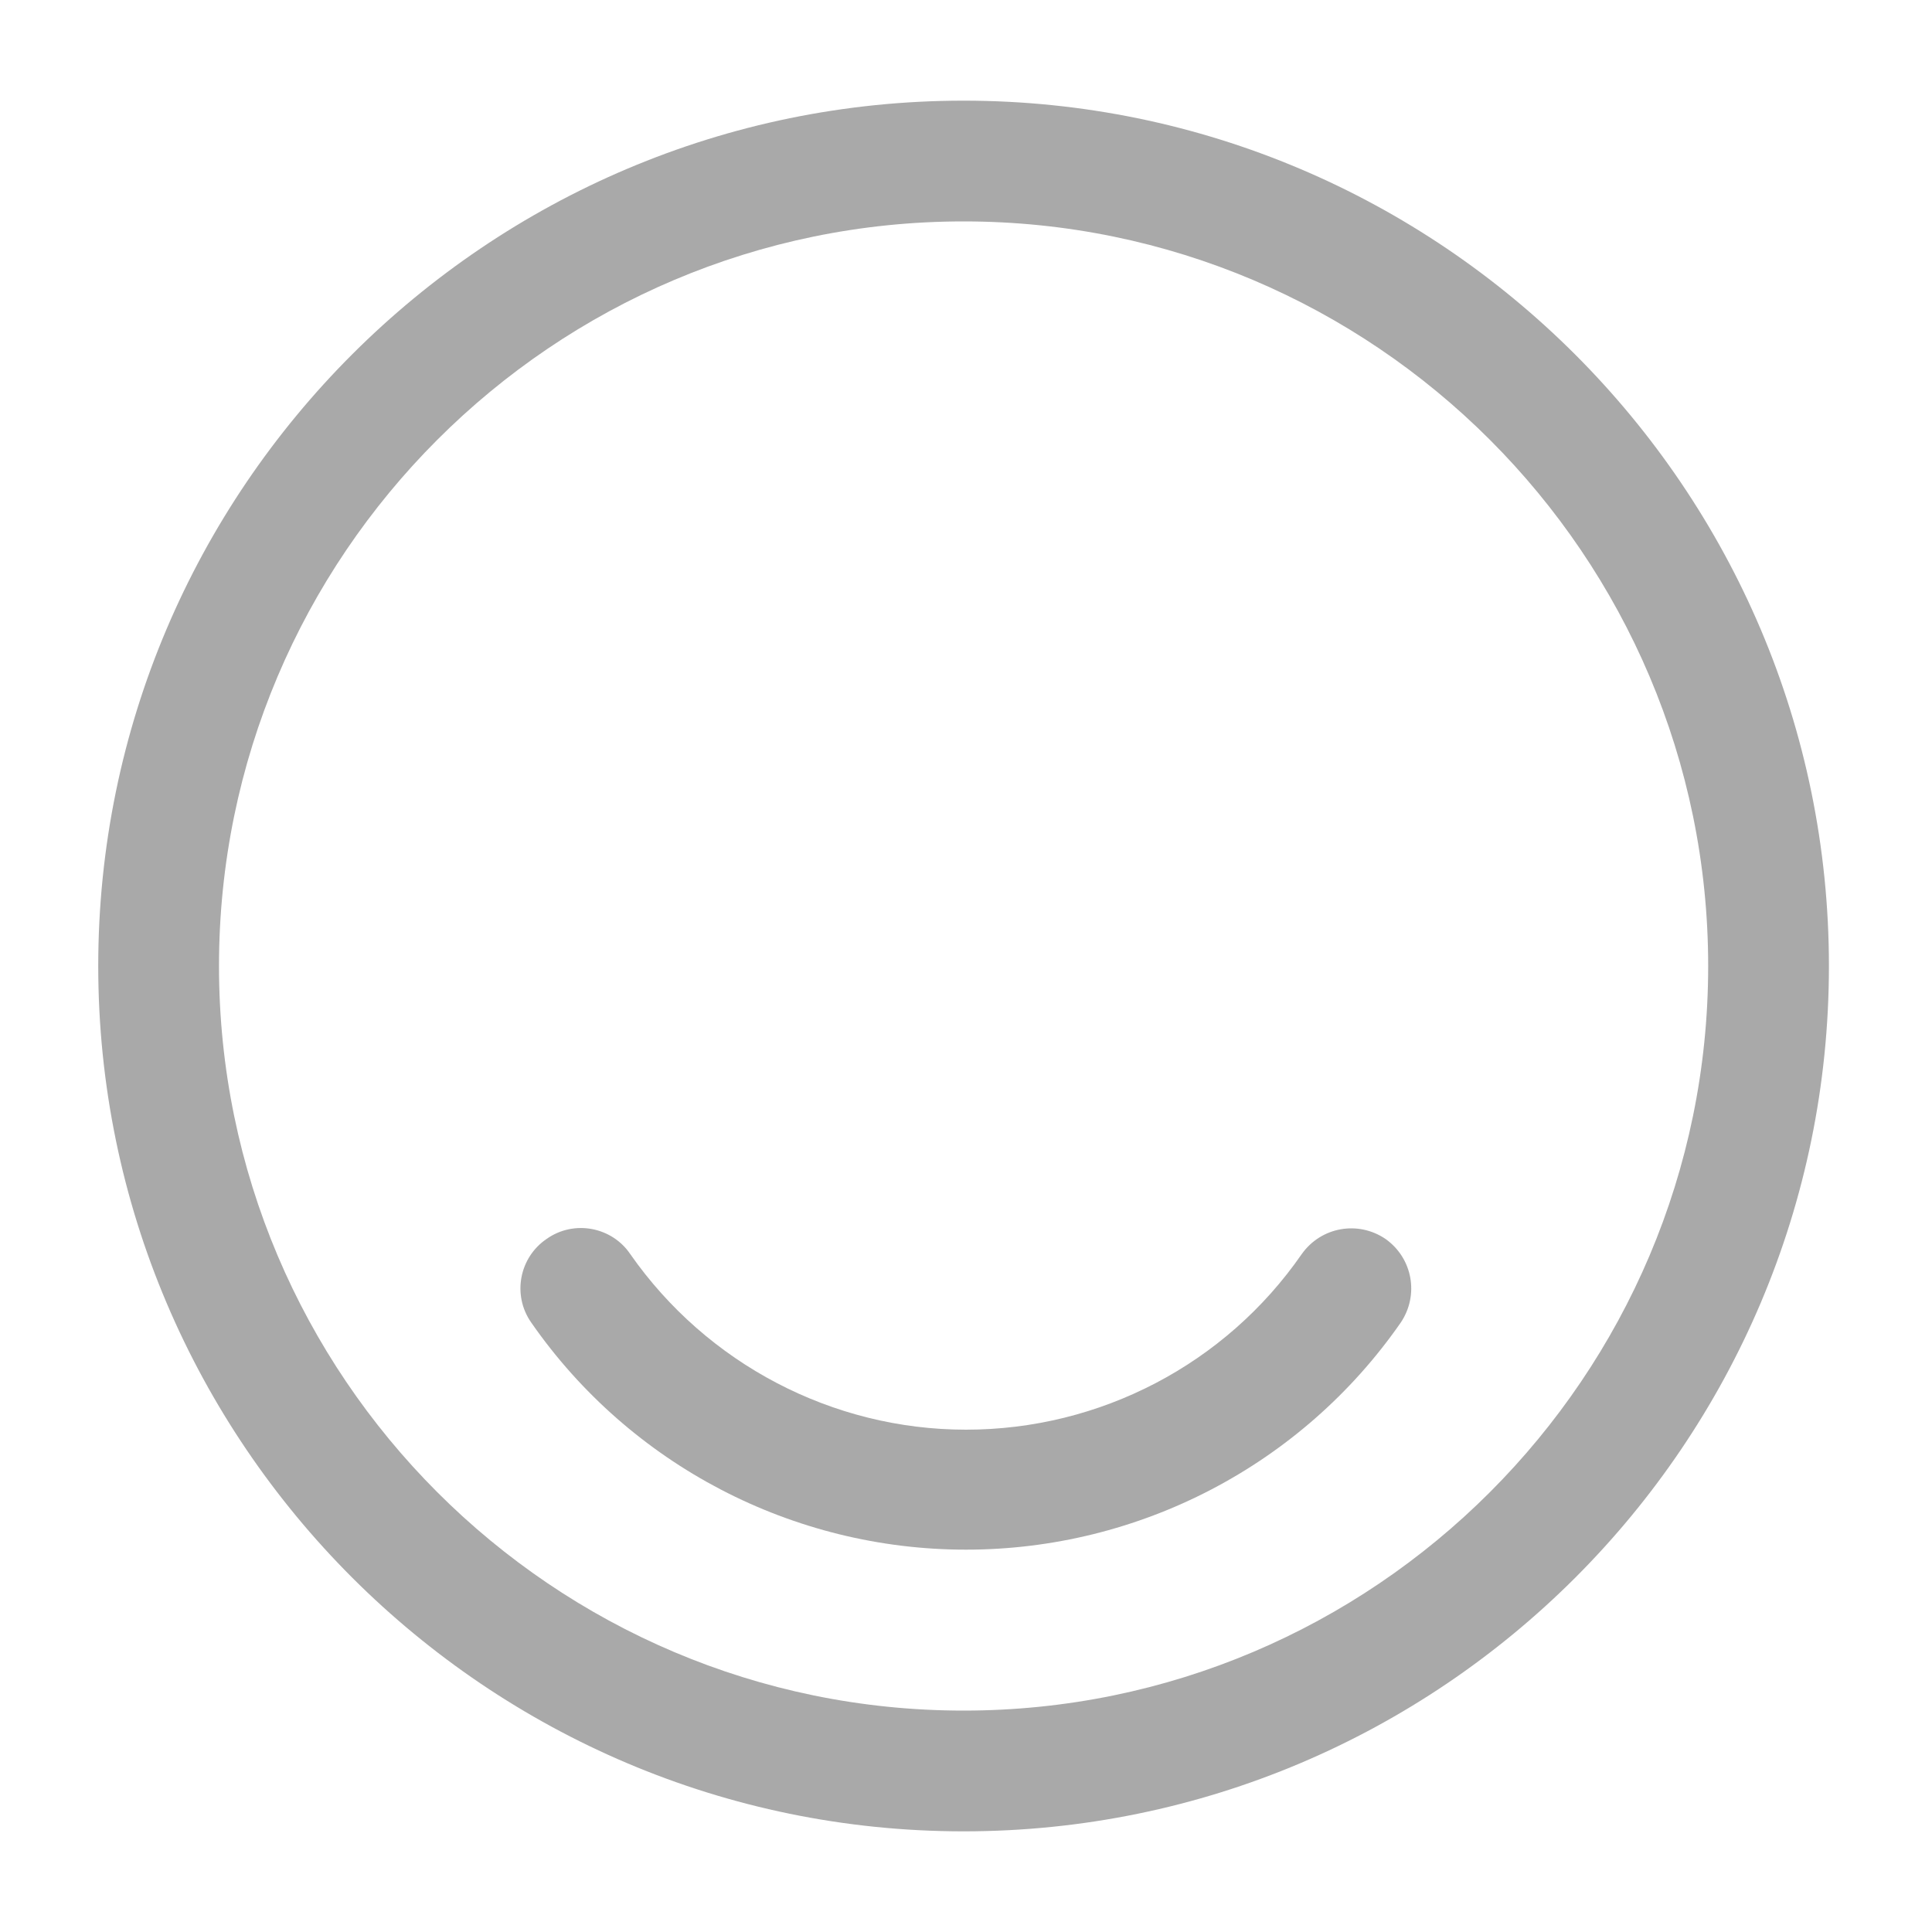<svg width="20" height="20" viewBox="0 0 20 20" fill="none" xmlns="http://www.w3.org/2000/svg">
<g id="Component 374">
<g id="vuesax/outline/happyemoji">
<g id="happyemoji">
<path id="Vector" d="M9.975 18.958C5.042 18.958 1.017 14.941 1.017 10C1.017 5.058 5.042 1.042 9.975 1.042C14.908 1.042 18.933 5.058 18.933 10C18.933 14.941 14.917 18.958 9.975 18.958ZM9.975 2.292C5.725 2.292 2.267 5.75 2.267 10C2.267 14.25 5.725 17.708 9.975 17.708C14.225 17.708 17.683 14.25 17.683 10C17.683 5.75 14.225 2.292 9.975 2.292Z" fill="#A9A9A9"/>
<path id="Vector_2" d="M10 16.042C8.209 16.042 6.525 15.167 5.5 13.692C5.3 13.408 5.375 13.017 5.659 12.825C5.942 12.625 6.334 12.7 6.525 12.983C7.317 14.117 8.617 14.8 10 14.8C11.384 14.8 12.684 14.125 13.475 12.983C13.675 12.7 14.059 12.633 14.342 12.825C14.625 13.025 14.692 13.408 14.5 13.692C13.475 15.167 11.792 16.042 10 16.042Z" fill="#A9A9A9"/>
</g>
</g>
</g>
</svg>
